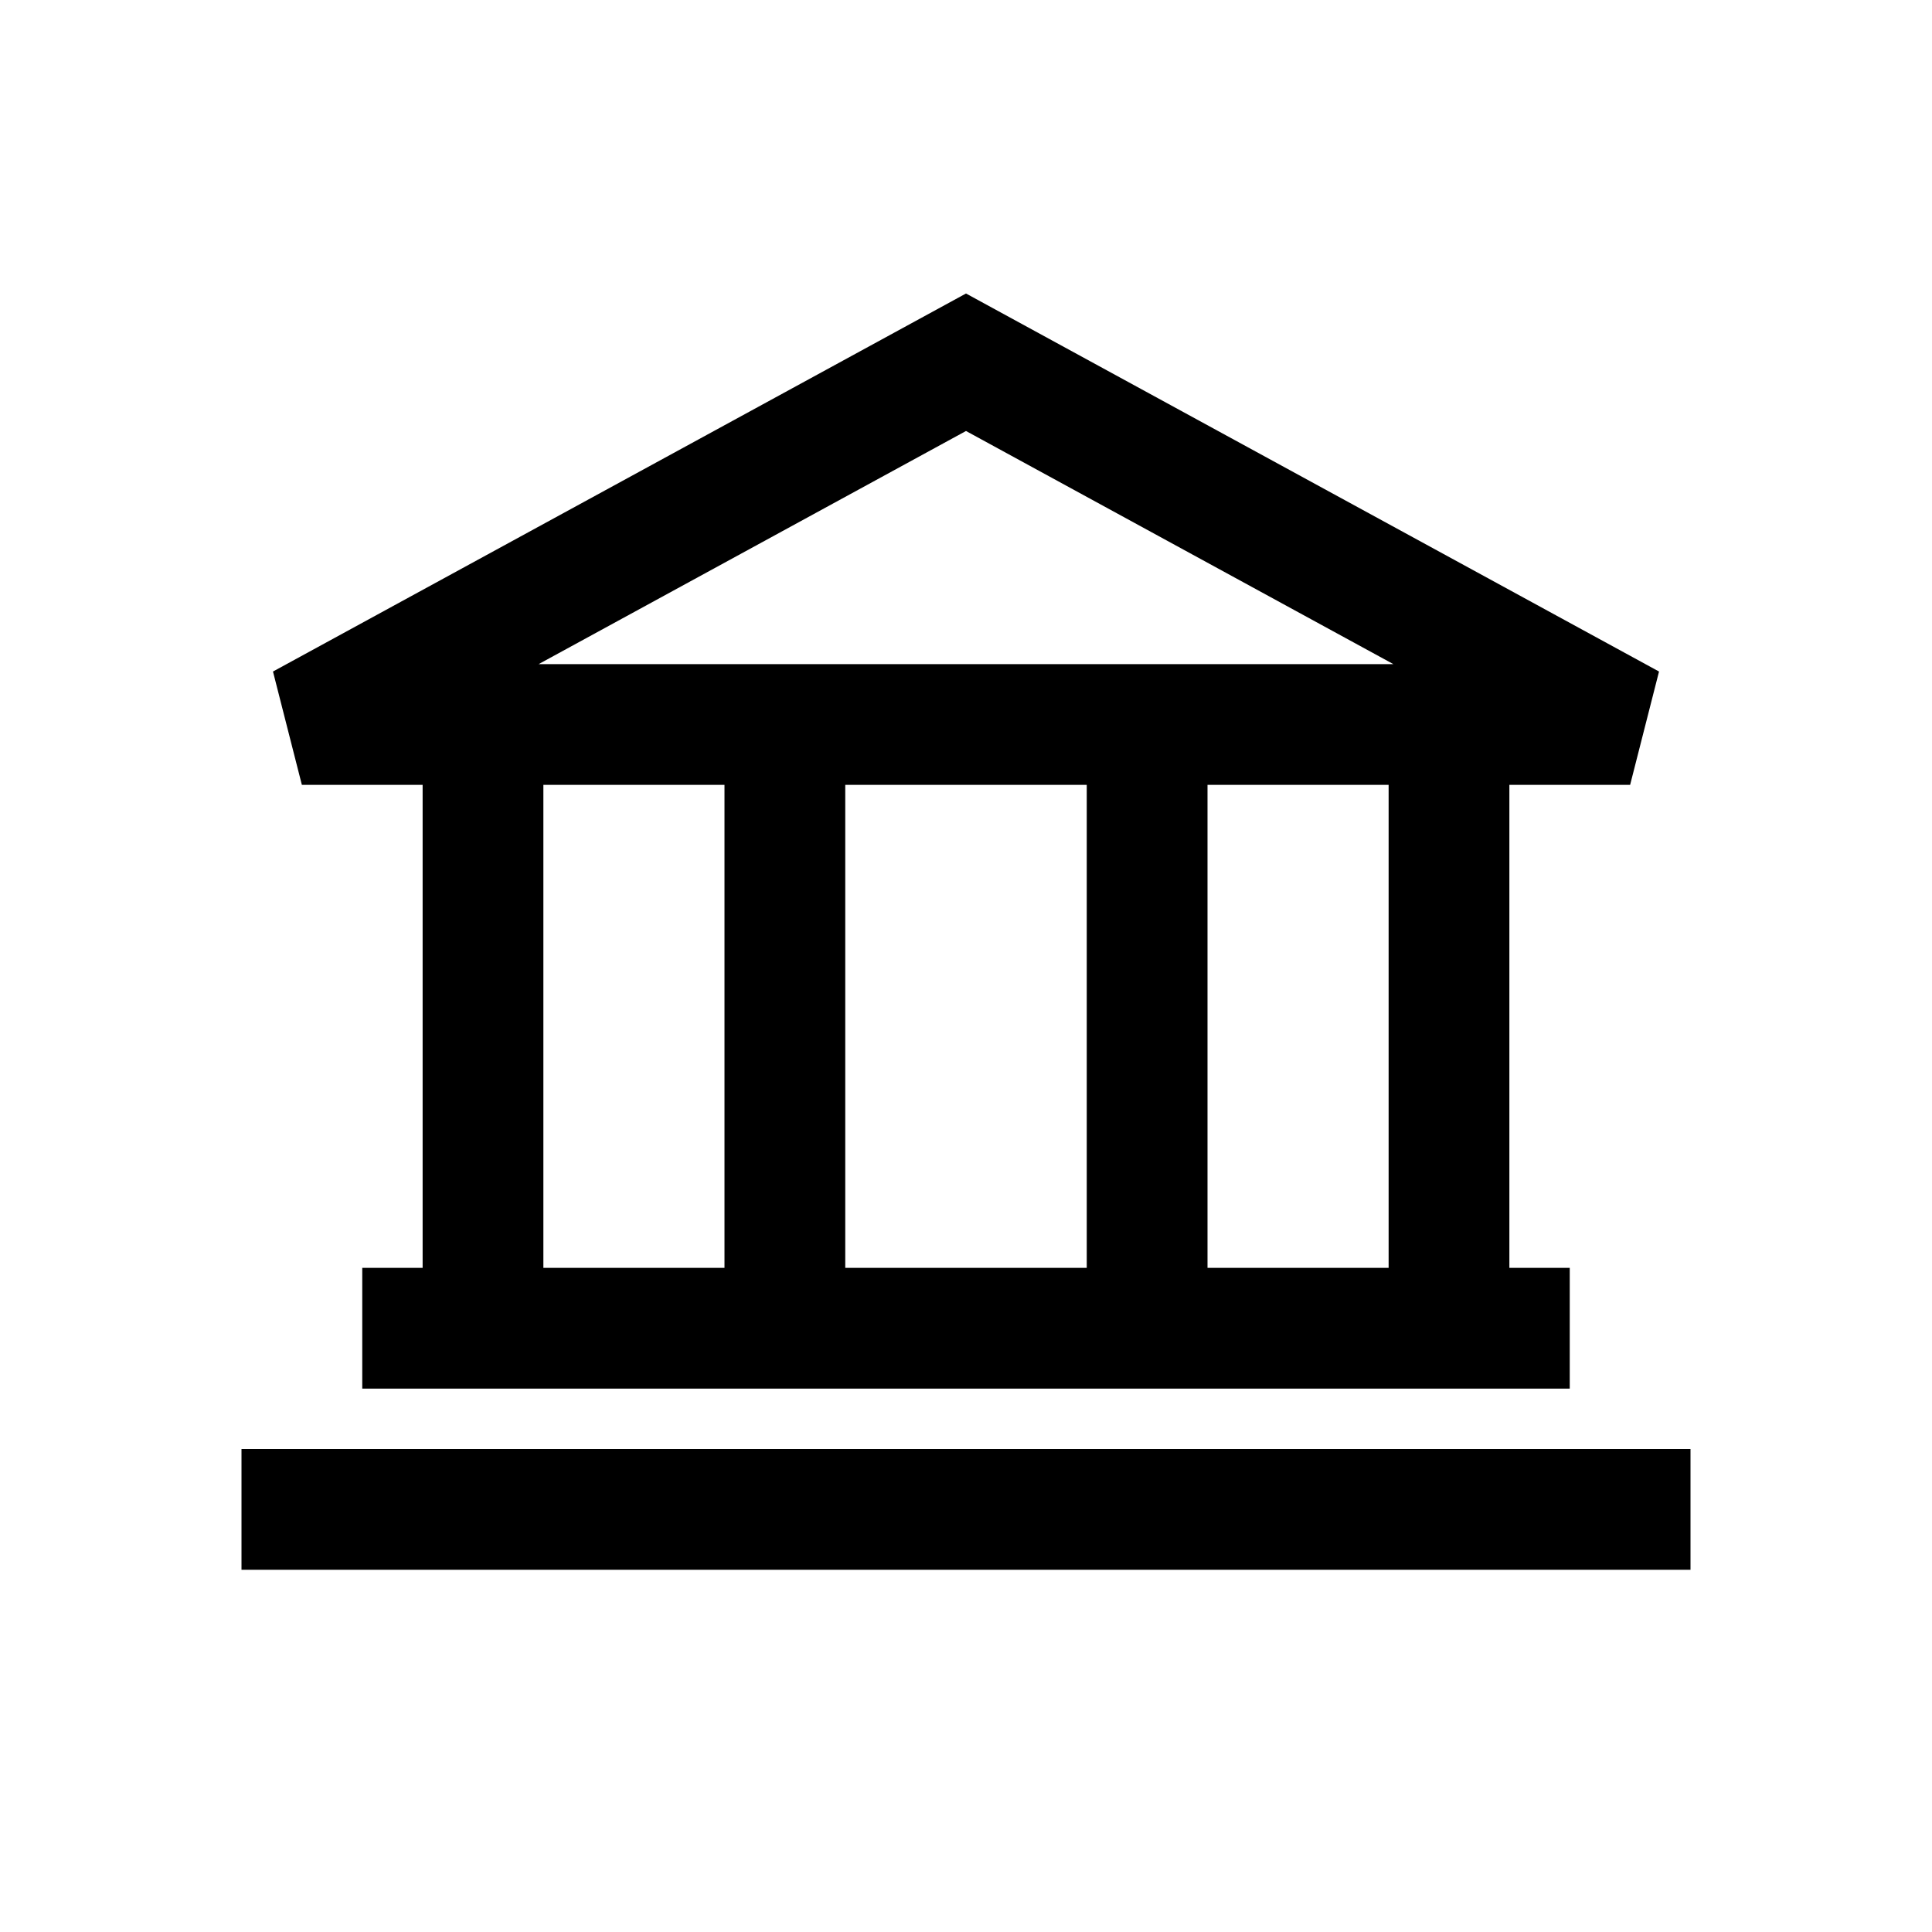 <?xml version="1.0" encoding="utf-8"?>
<!-- Uploaded to: SVG Repo, www.svgrepo.com, Generator: SVG Repo Mixer Tools -->
<svg width="800px" height="800px" viewBox="0 0 24 24" fill="none" xmlns="http://www.w3.org/2000/svg">
  <path fill-rule="evenodd" clip-rule="evenodd" d="M20.609 8.342L12 3.646L3.391 8.342L3.75 9.75H5.25V15.75H4.5V17.25H19.5V15.75H18.75V9.75H20.25L20.609 8.342ZM6.75 15.75V9.75H9V15.75H6.75ZM10.5 15.75V9.75H13.5V15.75H10.5ZM15 15.75V9.75H17.25V15.75H15ZM12 5.354L17.309 8.25H6.691L12 5.354ZM3 19.5H21V18H3V19.5Z" fill="currentColor"/>
</svg>
